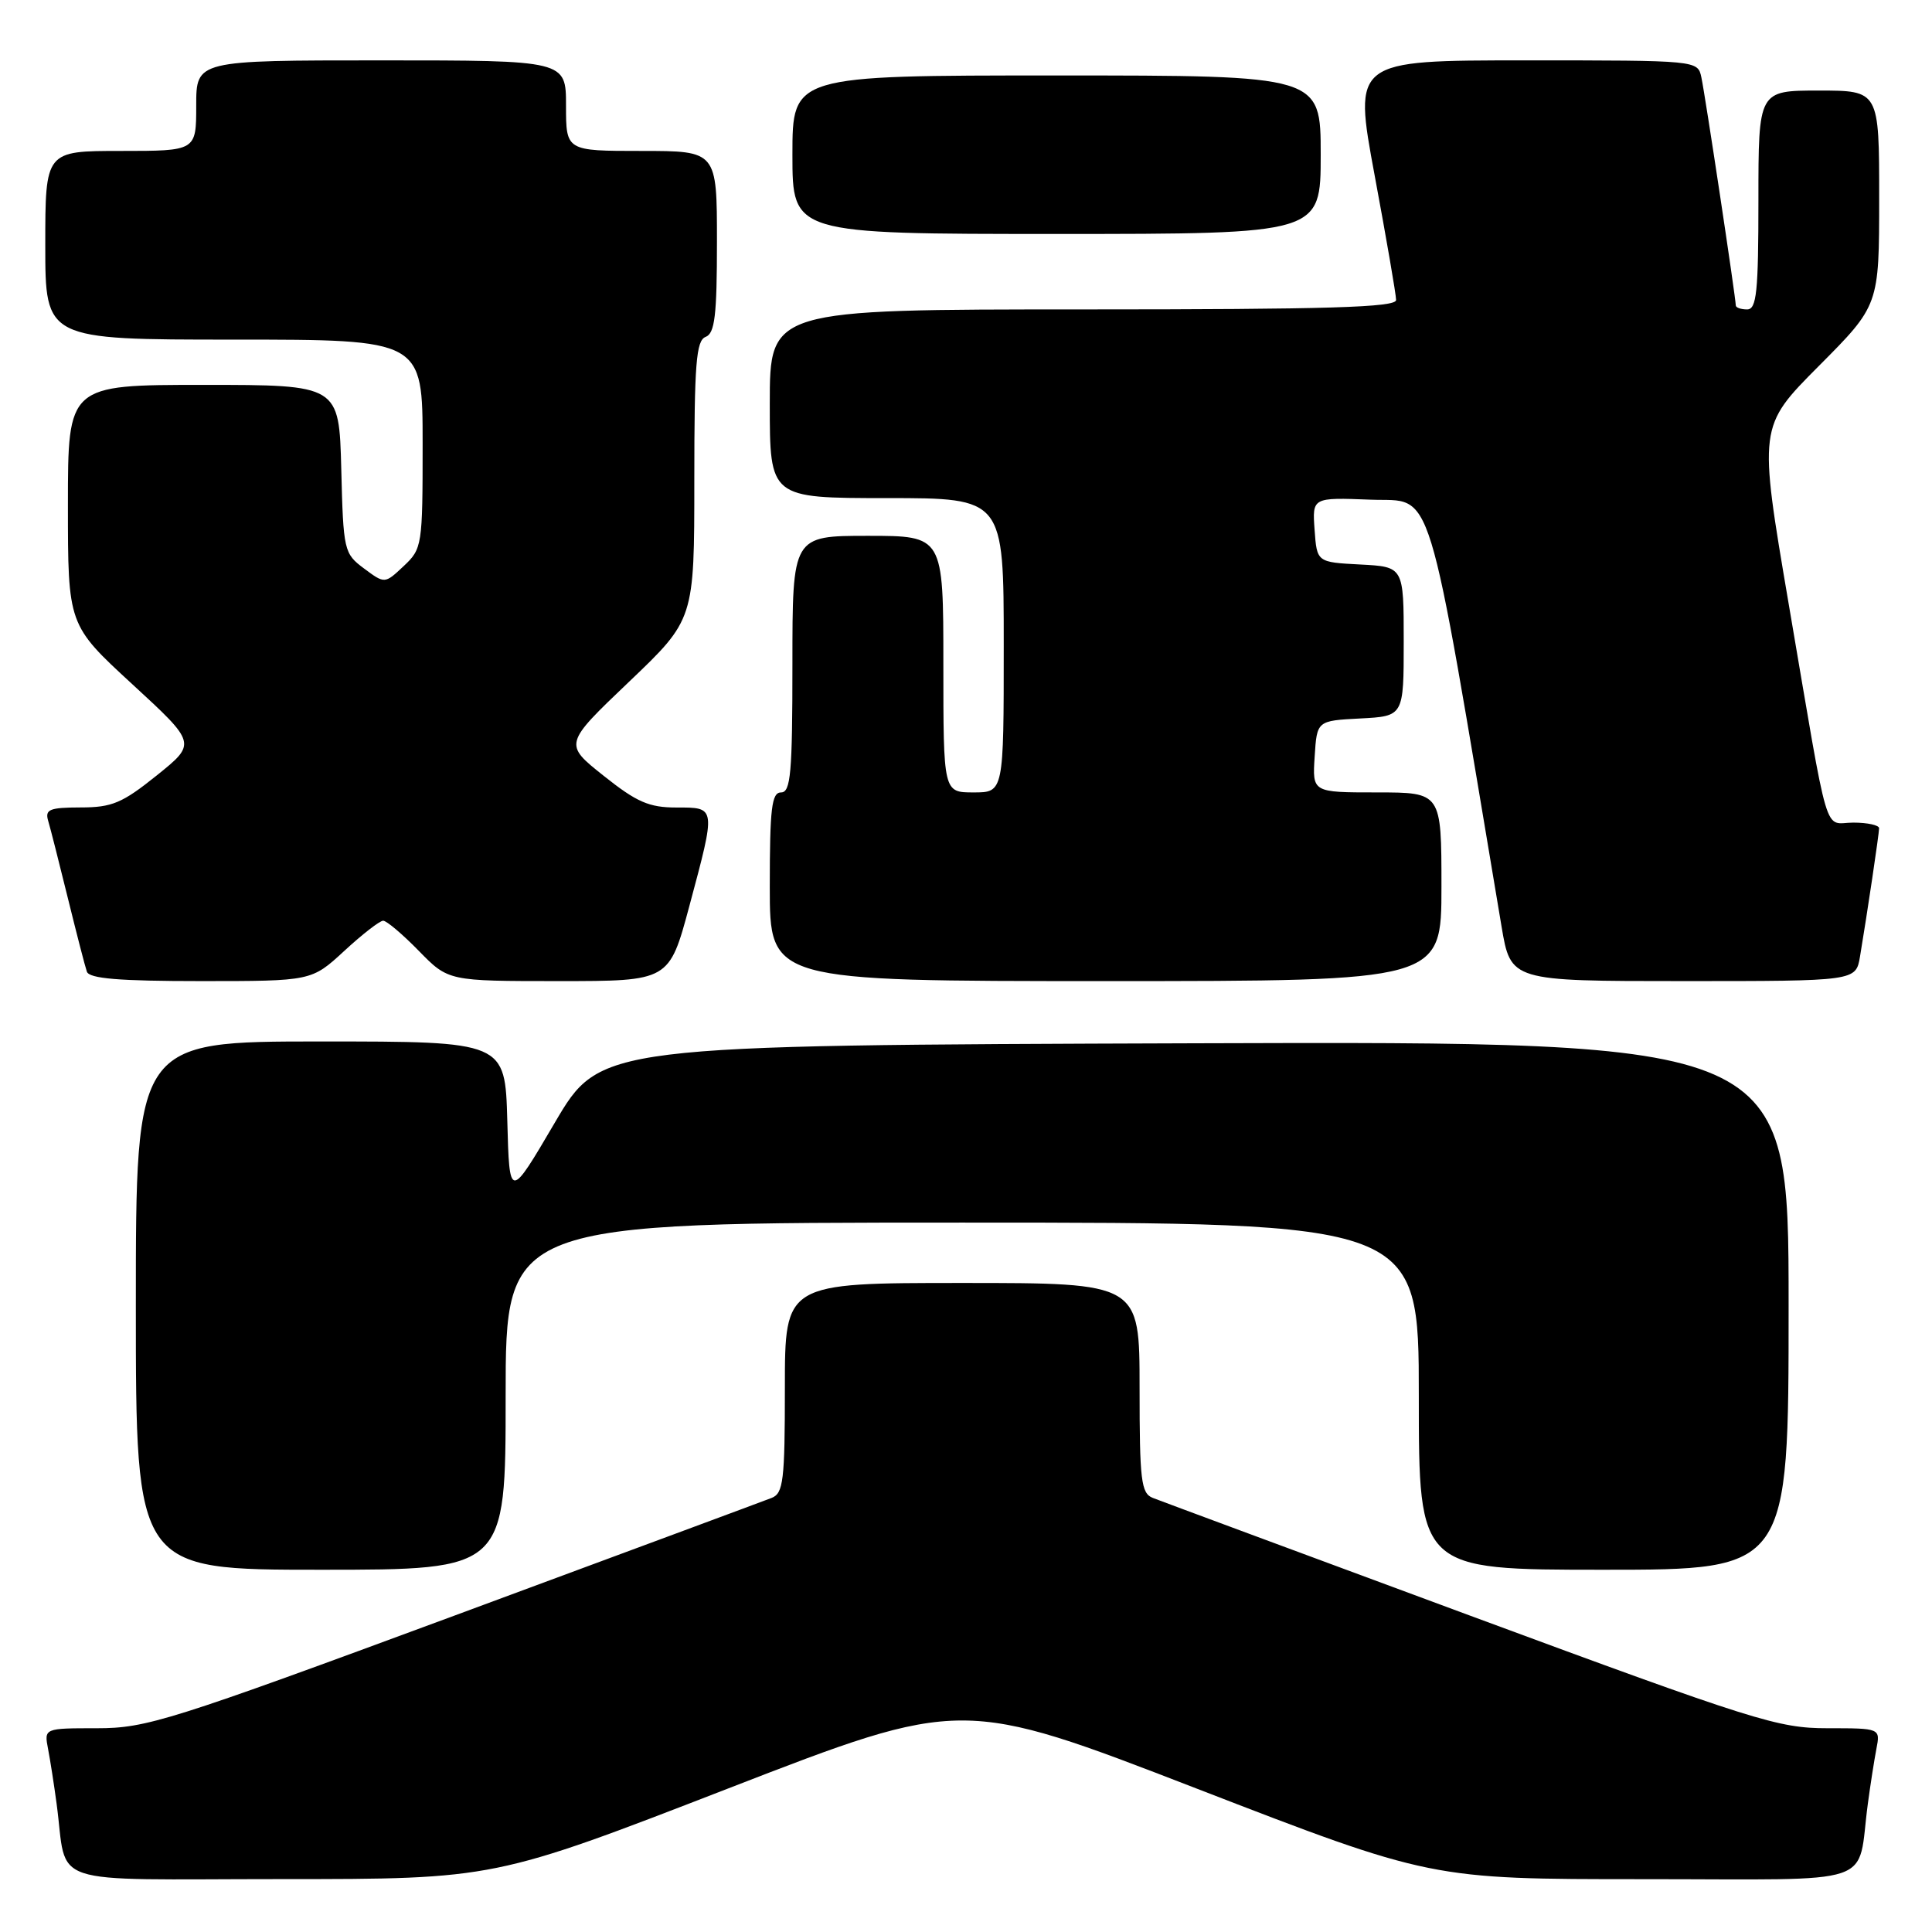 <?xml version="1.0" encoding="UTF-8" standalone="no"?>
<!DOCTYPE svg PUBLIC "-//W3C//DTD SVG 1.1//EN" "http://www.w3.org/Graphics/SVG/1.1/DTD/svg11.dtd" >
<svg xmlns="http://www.w3.org/2000/svg" xmlns:xlink="http://www.w3.org/1999/xlink" version="1.1" viewBox="0 0 256 256">
 <g >
 <path fill="currentColor"
d=" M 96.49 236.98 C 127.48 224.97 127.48 224.97 158.55 236.99 C 189.61 249.00 189.61 249.00 217.73 249.00 C 249.46 249.00 245.99 250.16 247.50 239.00 C 247.83 236.53 248.34 233.26 248.63 231.75 C 249.16 229.00 249.16 229.00 242.15 229.00 C 235.60 229.00 232.57 228.05 194.82 214.09 C 172.65 205.88 153.71 198.86 152.75 198.48 C 151.20 197.87 151.00 196.19 151.00 183.89 C 151.00 170.00 151.00 170.00 127.50 170.00 C 104.00 170.00 104.00 170.00 104.00 183.89 C 104.00 196.19 103.80 197.87 102.25 198.48 C 101.29 198.86 82.35 205.88 60.18 214.09 C 22.43 228.05 19.40 229.00 12.85 229.00 C 5.84 229.00 5.84 229.00 6.37 231.75 C 6.66 233.26 7.17 236.53 7.50 239.00 C 9.01 250.16 5.53 249.00 37.33 248.99 C 65.50 248.99 65.50 248.99 96.49 236.98 Z  M 67.00 185.00 C 67.00 162.00 67.00 162.00 127.50 162.00 C 188.00 162.00 188.00 162.00 188.00 185.00 C 188.00 208.00 188.00 208.00 212.50 208.00 C 237.00 208.00 237.00 208.00 237.00 172.99 C 237.00 137.99 237.00 137.99 158.27 138.24 C 79.55 138.50 79.55 138.50 73.52 148.75 C 67.50 159.01 67.50 159.01 67.22 148.50 C 66.93 138.00 66.93 138.00 42.47 138.00 C 18.00 138.00 18.00 138.00 18.00 173.00 C 18.00 208.00 18.00 208.00 42.50 208.00 C 67.00 208.00 67.00 208.00 67.00 185.00 Z  M 45.62 126.00 C 48.00 123.80 50.32 122.00 50.77 122.00 C 51.23 122.00 53.35 123.80 55.50 126.00 C 59.41 130.00 59.41 130.00 74.04 130.00 C 88.67 130.00 88.67 130.00 91.34 120.07 C 94.89 106.82 94.91 107.00 89.63 107.00 C 86.00 107.00 84.37 106.29 79.98 102.79 C 74.70 98.59 74.70 98.59 83.35 90.34 C 92.00 82.09 92.00 82.09 92.00 63.65 C 92.00 48.18 92.24 45.12 93.50 44.64 C 94.72 44.17 95.00 41.80 95.00 32.03 C 95.00 20.00 95.00 20.00 85.00 20.00 C 75.00 20.00 75.00 20.00 75.00 14.00 C 75.00 8.00 75.00 8.00 50.50 8.00 C 26.00 8.00 26.00 8.00 26.00 14.00 C 26.00 20.00 26.00 20.00 16.00 20.00 C 6.00 20.00 6.00 20.00 6.00 32.50 C 6.00 45.00 6.00 45.00 31.00 45.00 C 56.00 45.00 56.00 45.00 56.00 58.83 C 56.00 72.30 55.94 72.71 53.49 75.01 C 50.98 77.37 50.98 77.37 48.24 75.33 C 45.58 73.35 45.49 72.98 45.22 62.14 C 44.93 51.00 44.93 51.00 26.97 51.00 C 9.00 51.00 9.00 51.00 9.00 66.91 C 9.00 82.81 9.00 82.81 17.53 90.66 C 26.05 98.50 26.05 98.50 20.78 102.74 C 16.21 106.41 14.85 106.99 10.68 106.99 C 6.57 107.00 5.94 107.25 6.38 108.75 C 6.67 109.71 7.84 114.33 8.99 119.00 C 10.14 123.67 11.27 128.06 11.51 128.75 C 11.83 129.67 15.77 130.00 26.61 130.00 C 41.28 130.00 41.28 130.00 45.62 126.00 Z  M 191.00 117.50 C 191.00 105.00 191.00 105.00 182.45 105.00 C 173.89 105.00 173.89 105.00 174.20 100.25 C 174.50 95.50 174.50 95.50 180.25 95.20 C 186.00 94.90 186.00 94.90 186.00 85.00 C 186.00 75.10 186.00 75.10 180.25 74.80 C 174.50 74.50 174.50 74.50 174.19 70.21 C 173.88 65.91 173.88 65.91 181.63 66.21 C 190.08 66.53 188.85 62.51 198.96 122.75 C 200.18 130.00 200.18 130.00 223.05 130.00 C 245.91 130.00 245.91 130.00 246.46 126.75 C 247.42 121.02 248.98 110.52 248.99 109.75 C 249.00 109.34 247.46 109.00 245.58 109.00 C 241.56 109.00 242.50 112.18 237.01 80.02 C 233.01 56.53 233.01 56.53 241.00 48.50 C 249.00 40.46 249.00 40.46 249.00 26.23 C 249.00 12.00 249.00 12.00 241.00 12.00 C 233.00 12.00 233.00 12.00 233.00 26.50 C 233.00 38.72 232.76 41.00 231.50 41.00 C 230.68 41.00 230.00 40.76 230.00 40.47 C 230.00 39.50 225.94 12.55 225.44 10.25 C 224.96 8.00 224.96 8.00 202.14 8.00 C 179.32 8.00 179.32 8.00 182.15 23.25 C 183.71 31.64 184.99 39.06 184.99 39.75 C 185.00 40.73 176.04 41.00 143.50 41.00 C 102.00 41.00 102.00 41.00 102.00 53.50 C 102.00 66.00 102.00 66.00 117.50 66.00 C 133.00 66.00 133.00 66.00 133.00 85.50 C 133.00 105.00 133.00 105.00 129.00 105.00 C 125.00 105.00 125.00 105.00 125.00 88.00 C 125.00 71.00 125.00 71.00 115.00 71.00 C 105.00 71.00 105.00 71.00 105.00 88.00 C 105.00 102.44 104.77 105.00 103.50 105.00 C 102.25 105.00 102.00 107.06 102.00 117.50 C 102.00 130.00 102.00 130.00 146.50 130.00 C 191.00 130.00 191.00 130.00 191.00 117.50 Z  M 175.00 20.50 C 175.00 10.00 175.00 10.00 140.00 10.00 C 105.00 10.00 105.00 10.00 105.00 20.50 C 105.00 31.00 105.00 31.00 140.00 31.00 C 175.00 31.00 175.00 31.00 175.00 20.50 Z "/>
</g>
</svg>
